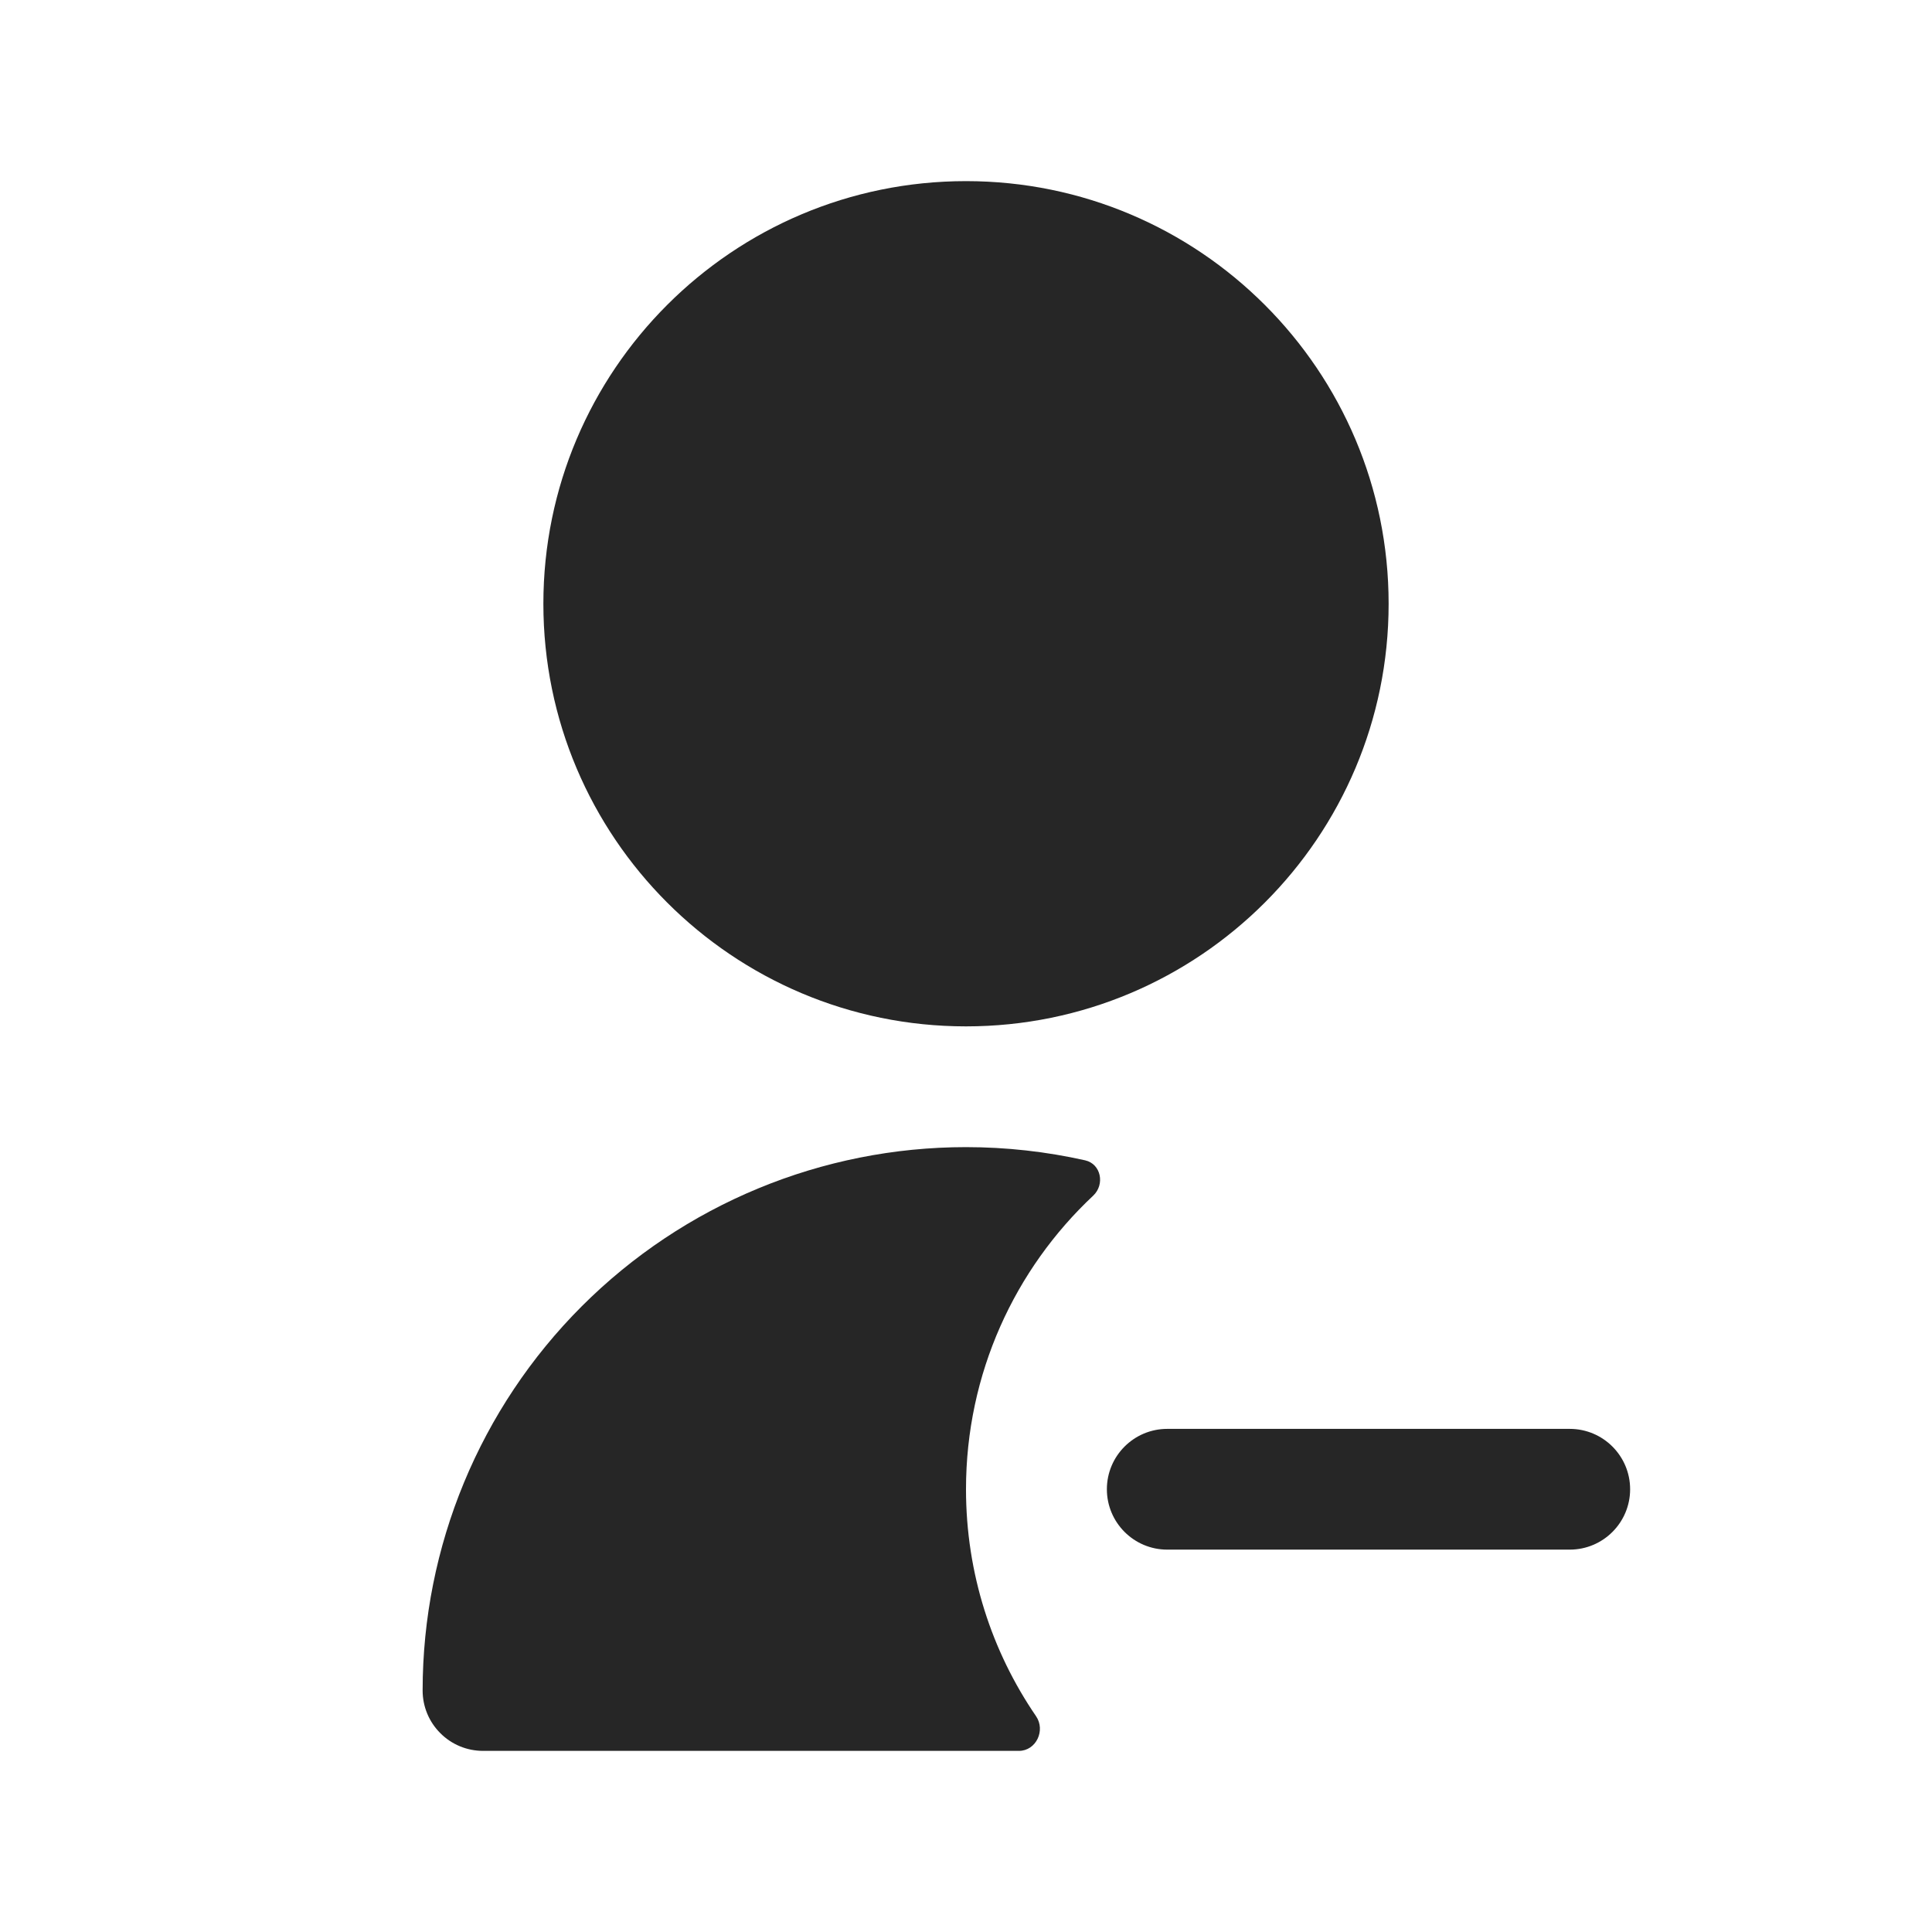 <svg width="24" height="24" viewBox="0 0 24 24" fill="none" xmlns="http://www.w3.org/2000/svg">
<path fill-rule="evenodd" clip-rule="evenodd" d="M12 2.25C9.101 2.25 6.75 4.601 6.75 7.5C6.75 10.399 9.101 12.75 12 12.75C14.899 12.75 17.25 10.399 17.25 7.5C17.25 4.601 14.899 2.25 12 2.25ZM12 14.25C10.21 14.25 8.493 14.961 7.227 16.227C5.961 17.493 5.25 19.21 5.25 21C5.25 21.199 5.329 21.39 5.47 21.53C5.61 21.671 5.801 21.75 6 21.75L12.657 21.75C12.871 21.75 12.991 21.495 12.87 21.319C12.321 20.517 12 19.546 12 18.5C12 17.062 12.607 15.765 13.58 14.853C13.728 14.714 13.678 14.459 13.48 14.414C12.998 14.306 12.502 14.25 12 14.25ZM14.5 17.75C14.086 17.75 13.75 18.086 13.75 18.5C13.75 18.914 14.086 19.25 14.5 19.25H19.5C19.914 19.25 20.25 18.914 20.25 18.5C20.25 18.086 19.914 17.75 19.5 17.75H14.5Z" fill="#262626"/>
</svg>
